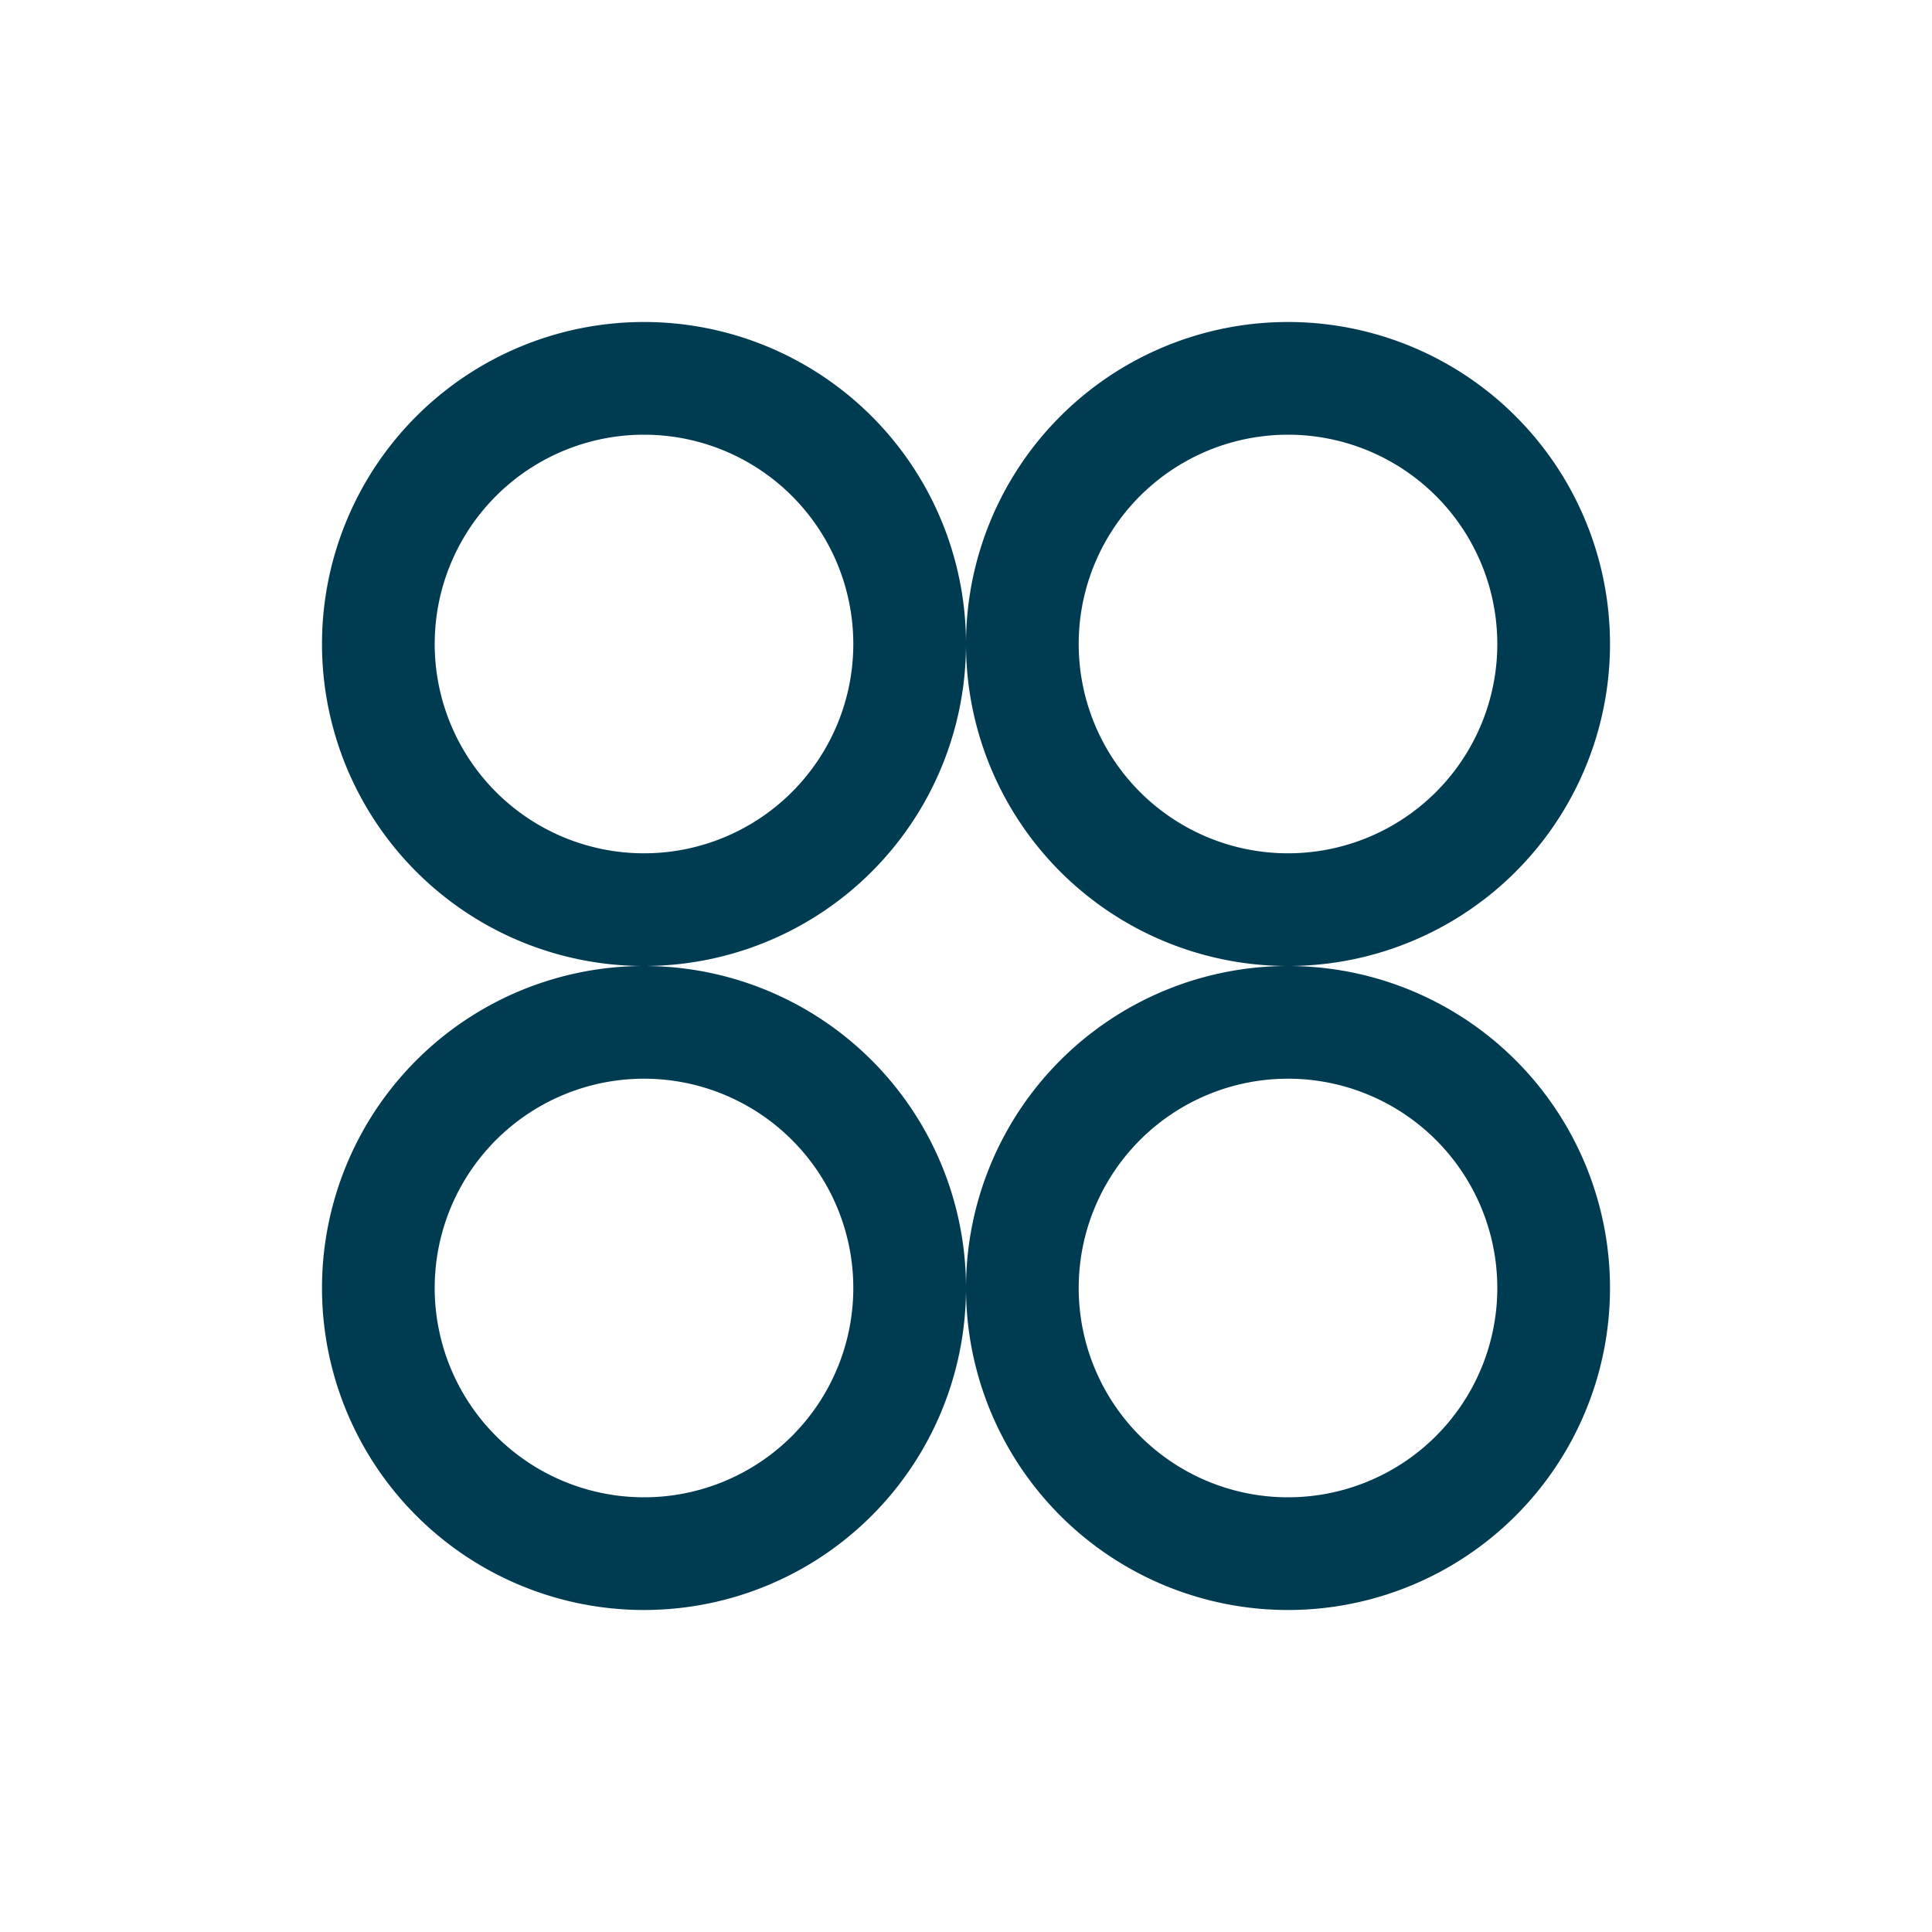 <svg id="IconAllApps24" xmlns="http://www.w3.org/2000/svg" width="24" height="24" viewBox="0 0 24 24">
  <g id="IconAllApps24-2" data-name="IconAllApps24" transform="translate(1 1)">
    <rect id="Rectangle_502" data-name="Rectangle 502" width="24" height="24" transform="translate(-1 -1)" fill="#fff" opacity="0"/>
    <path id="Path_2813" data-name="Path 2813" d="M-4655-3443a4,4,0,0,1,4-4,4,4,0,0,1,4,4,4,4,0,0,1-4,4A4,4,0,0,1-4655-3443Zm1.4,0a2.6,2.6,0,0,0,2.6,2.6,2.6,2.6,0,0,0,2.6-2.6,2.6,2.6,0,0,0-2.6-2.6A2.6,2.6,0,0,0-4653.6-3443Zm-9.4,0a4,4,0,0,1,4-4,4,4,0,0,1,4,4,4,4,0,0,1-4,4A4,4,0,0,1-4663-3443Zm1.4,0a2.6,2.6,0,0,0,2.6,2.6,2.6,2.6,0,0,0,2.6-2.6,2.6,2.6,0,0,0-2.6-2.6A2.6,2.6,0,0,0-4661.6-3443Zm6.6-8a4,4,0,0,1,4-4,4,4,0,0,1,4,4,4,4,0,0,1-4,4A4,4,0,0,1-4655-3451Zm1.4,0a2.6,2.6,0,0,0,2.6,2.6,2.6,2.6,0,0,0,2.6-2.6,2.6,2.6,0,0,0-2.6-2.6A2.6,2.6,0,0,0-4653.6-3451Zm-9.4,0a4,4,0,0,1,4-4,4,4,0,0,1,4,4,4,4,0,0,1-4,4A4,4,0,0,1-4663-3451Zm1.4,0a2.6,2.6,0,0,0,2.6,2.6,2.6,2.6,0,0,0,2.6-2.6,2.6,2.6,0,0,0-2.6-2.6A2.6,2.6,0,0,0-4661.6-3451Z" transform="translate(4666 3458)" fill="#003c51"/>
  </g>
</svg>
